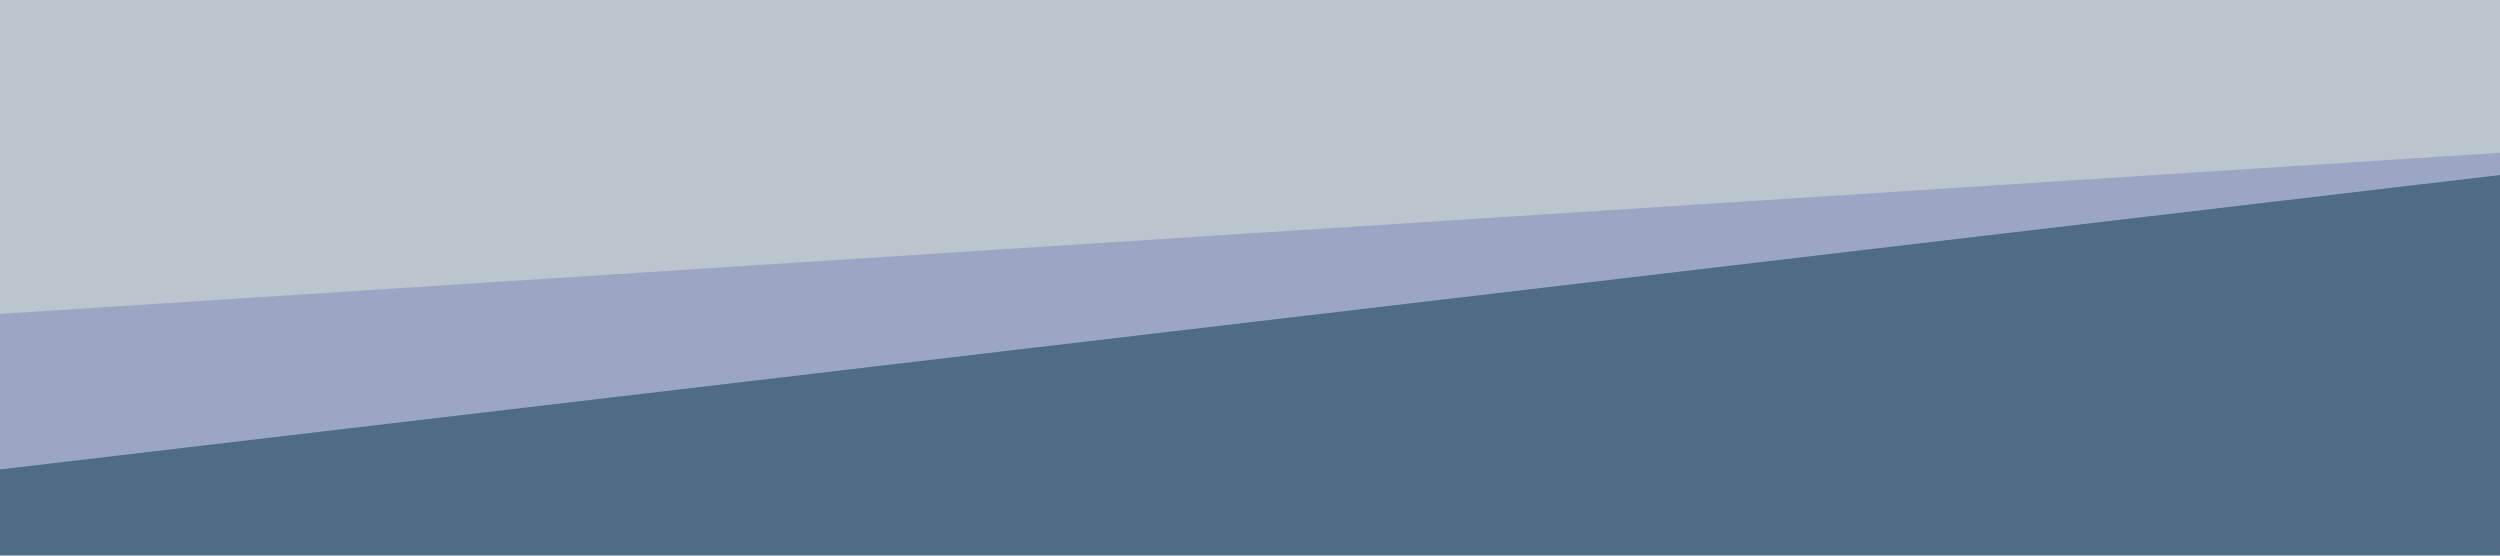 <svg id="visual" viewBox="0 0 900 200" width="900" height="200" xmlns="http://www.w3.org/2000/svg" xmlns:xlink="http://www.w3.org/1999/xlink" version="1.1"><path d="M0 115L900 57L900 0L0 0Z" fill="#bbc5cd"></path><path d="M0 171L900 65L900 55L0 113Z" fill="#9ba6c4"></path><path d="M0 201L900 201L900 63L0 169Z" fill="#4e6c85"></path></svg>